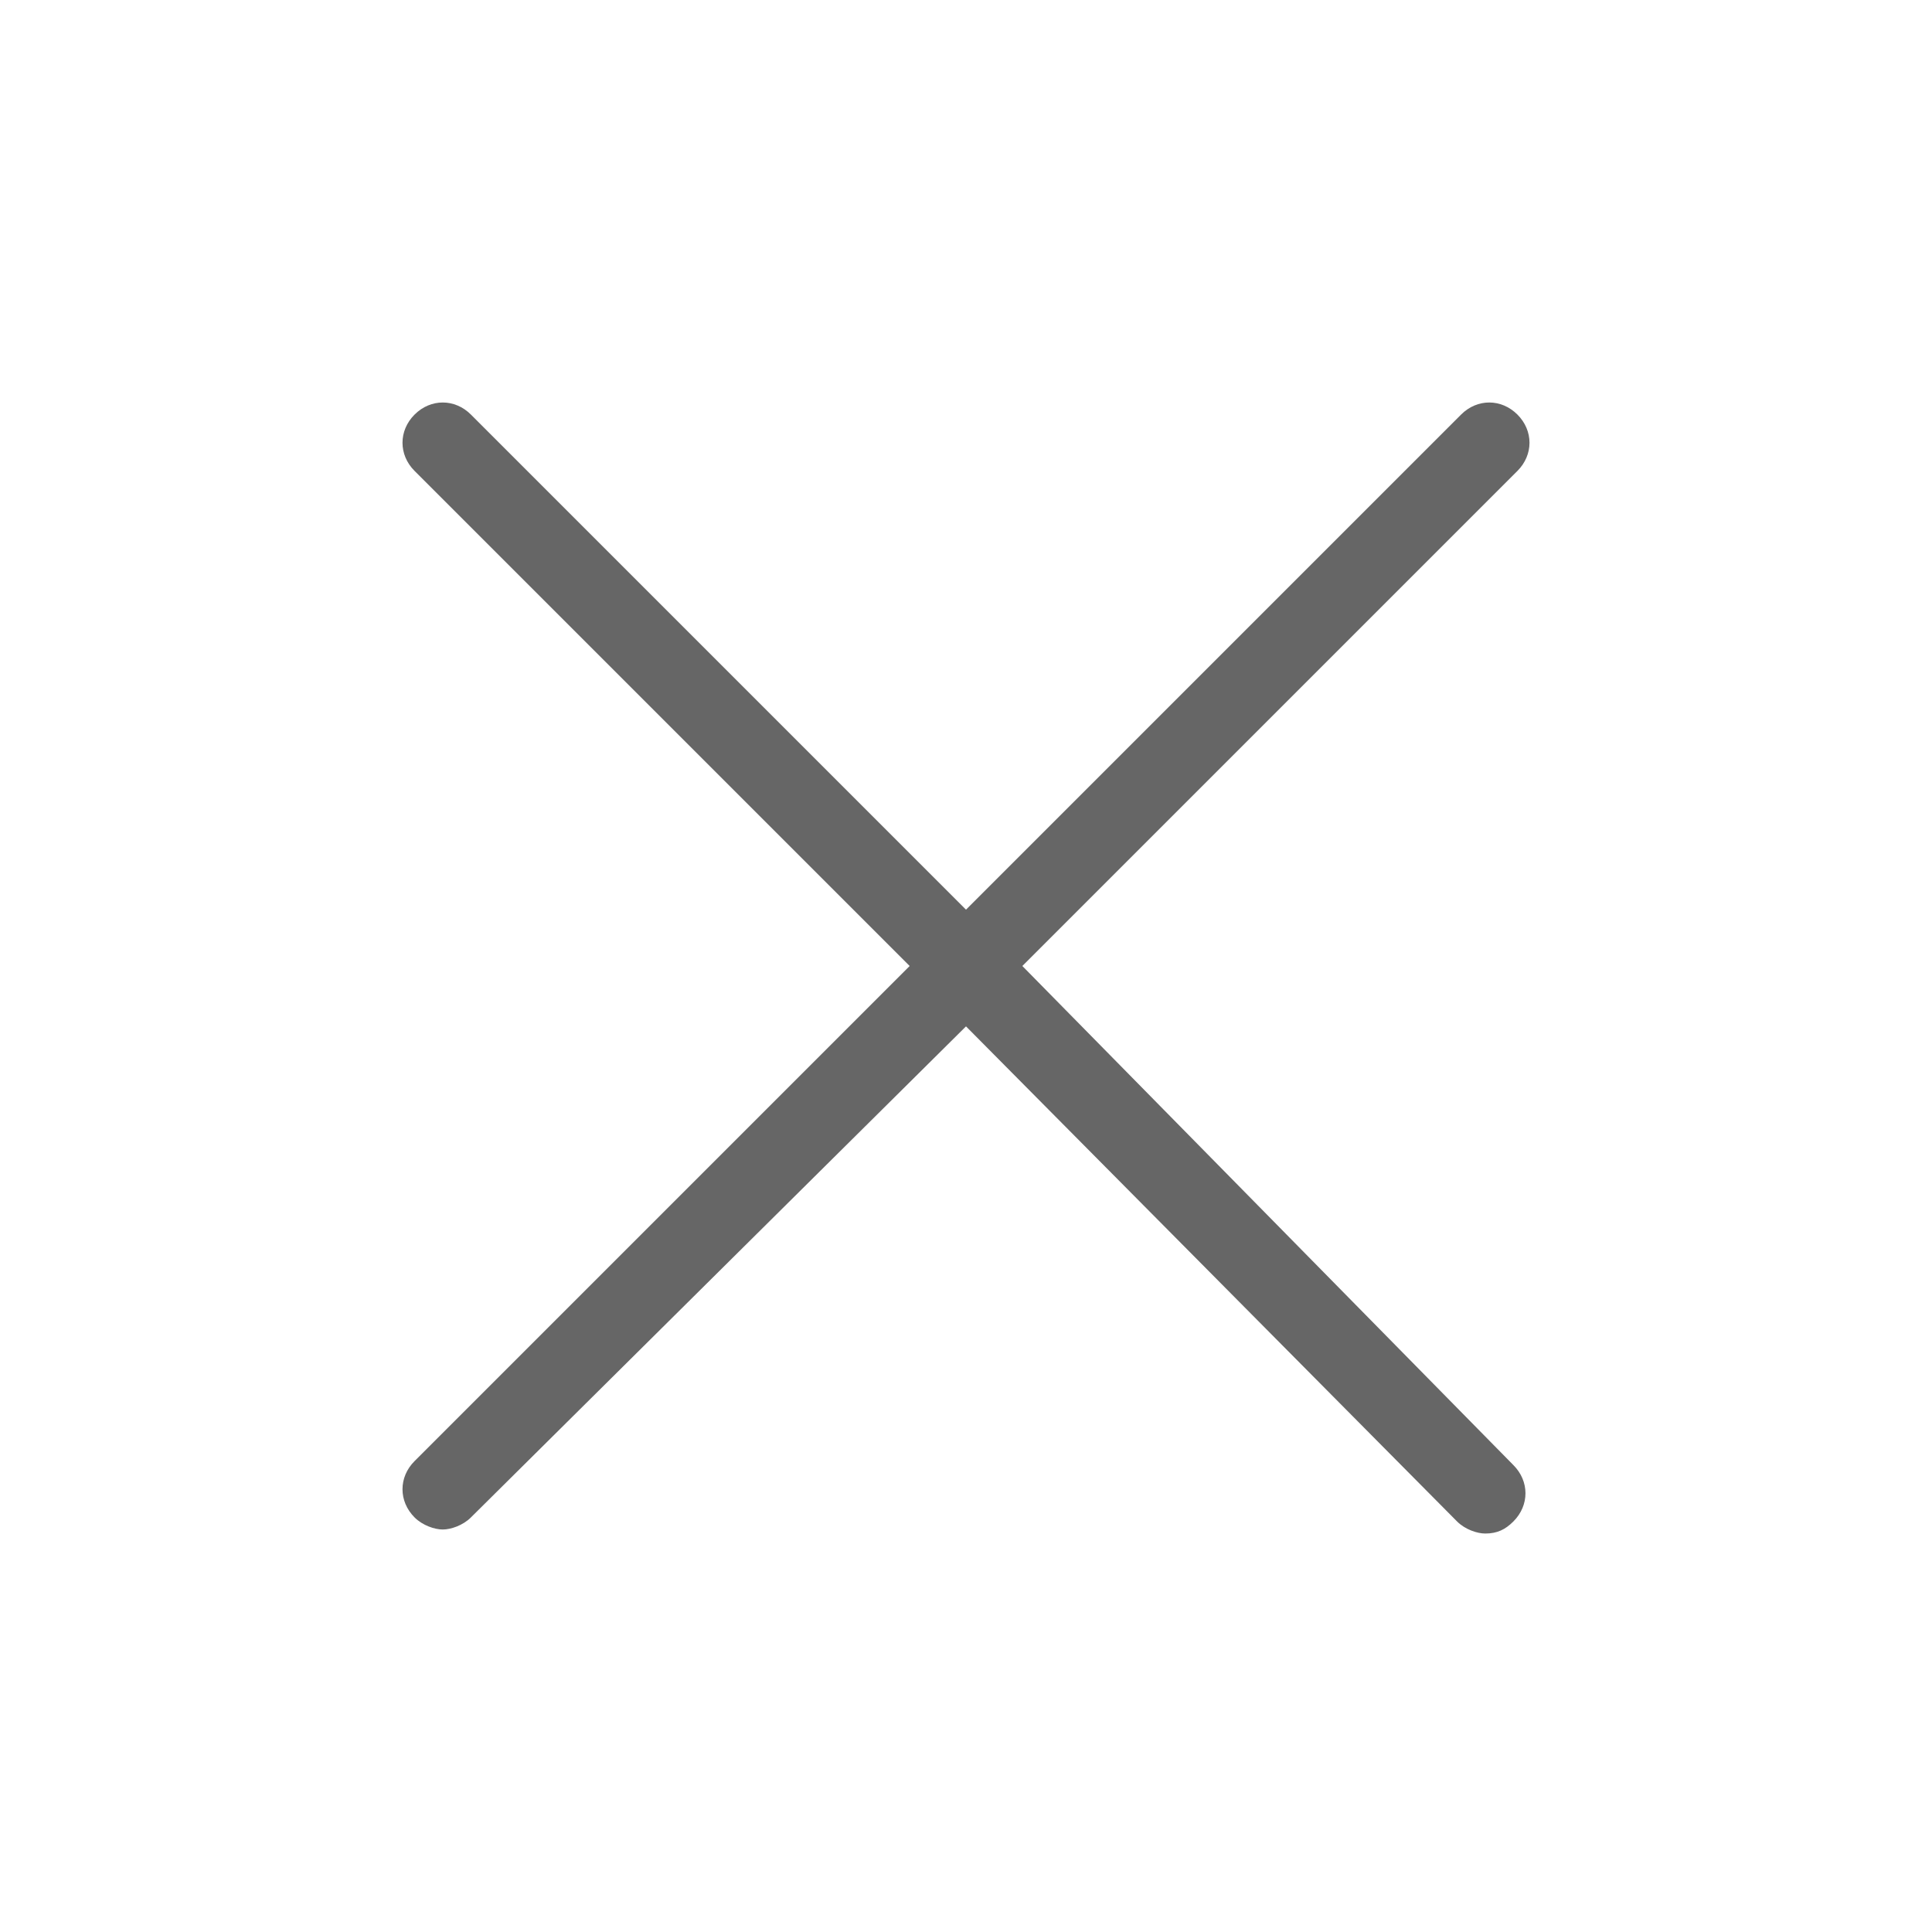 <?xml version="1.0" standalone="no"?><!DOCTYPE svg PUBLIC "-//W3C//DTD SVG 1.1//EN" "http://www.w3.org/Graphics/SVG/1.1/DTD/svg11.dtd"><svg class="icon" width="200px" height="200.00px" viewBox="0 0 1024 1024" version="1.1" xmlns="http://www.w3.org/2000/svg"><path d="M541.867 512l262.4-262.4c8.533-8.533 8.533-21.333 0-29.867s-21.333-8.533-29.867 0L512 482.133 249.6 219.733c-8.533-8.533-21.333-8.533-29.867 0-8.533 8.533-8.533 21.333 0 29.867L482.133 512 219.733 774.4c-8.533 8.533-8.533 21.333 0 29.867 4.267 4.267 10.667 6.4 14.933 6.4s10.667-2.133 14.933-6.4L512 544l260.267 262.4c4.267 4.267 10.667 6.4 14.933 6.4 6.4 0 10.667-2.133 14.933-6.4 8.533-8.533 8.533-21.333 0-29.867L541.867 512z" fill="#666666" /></svg>